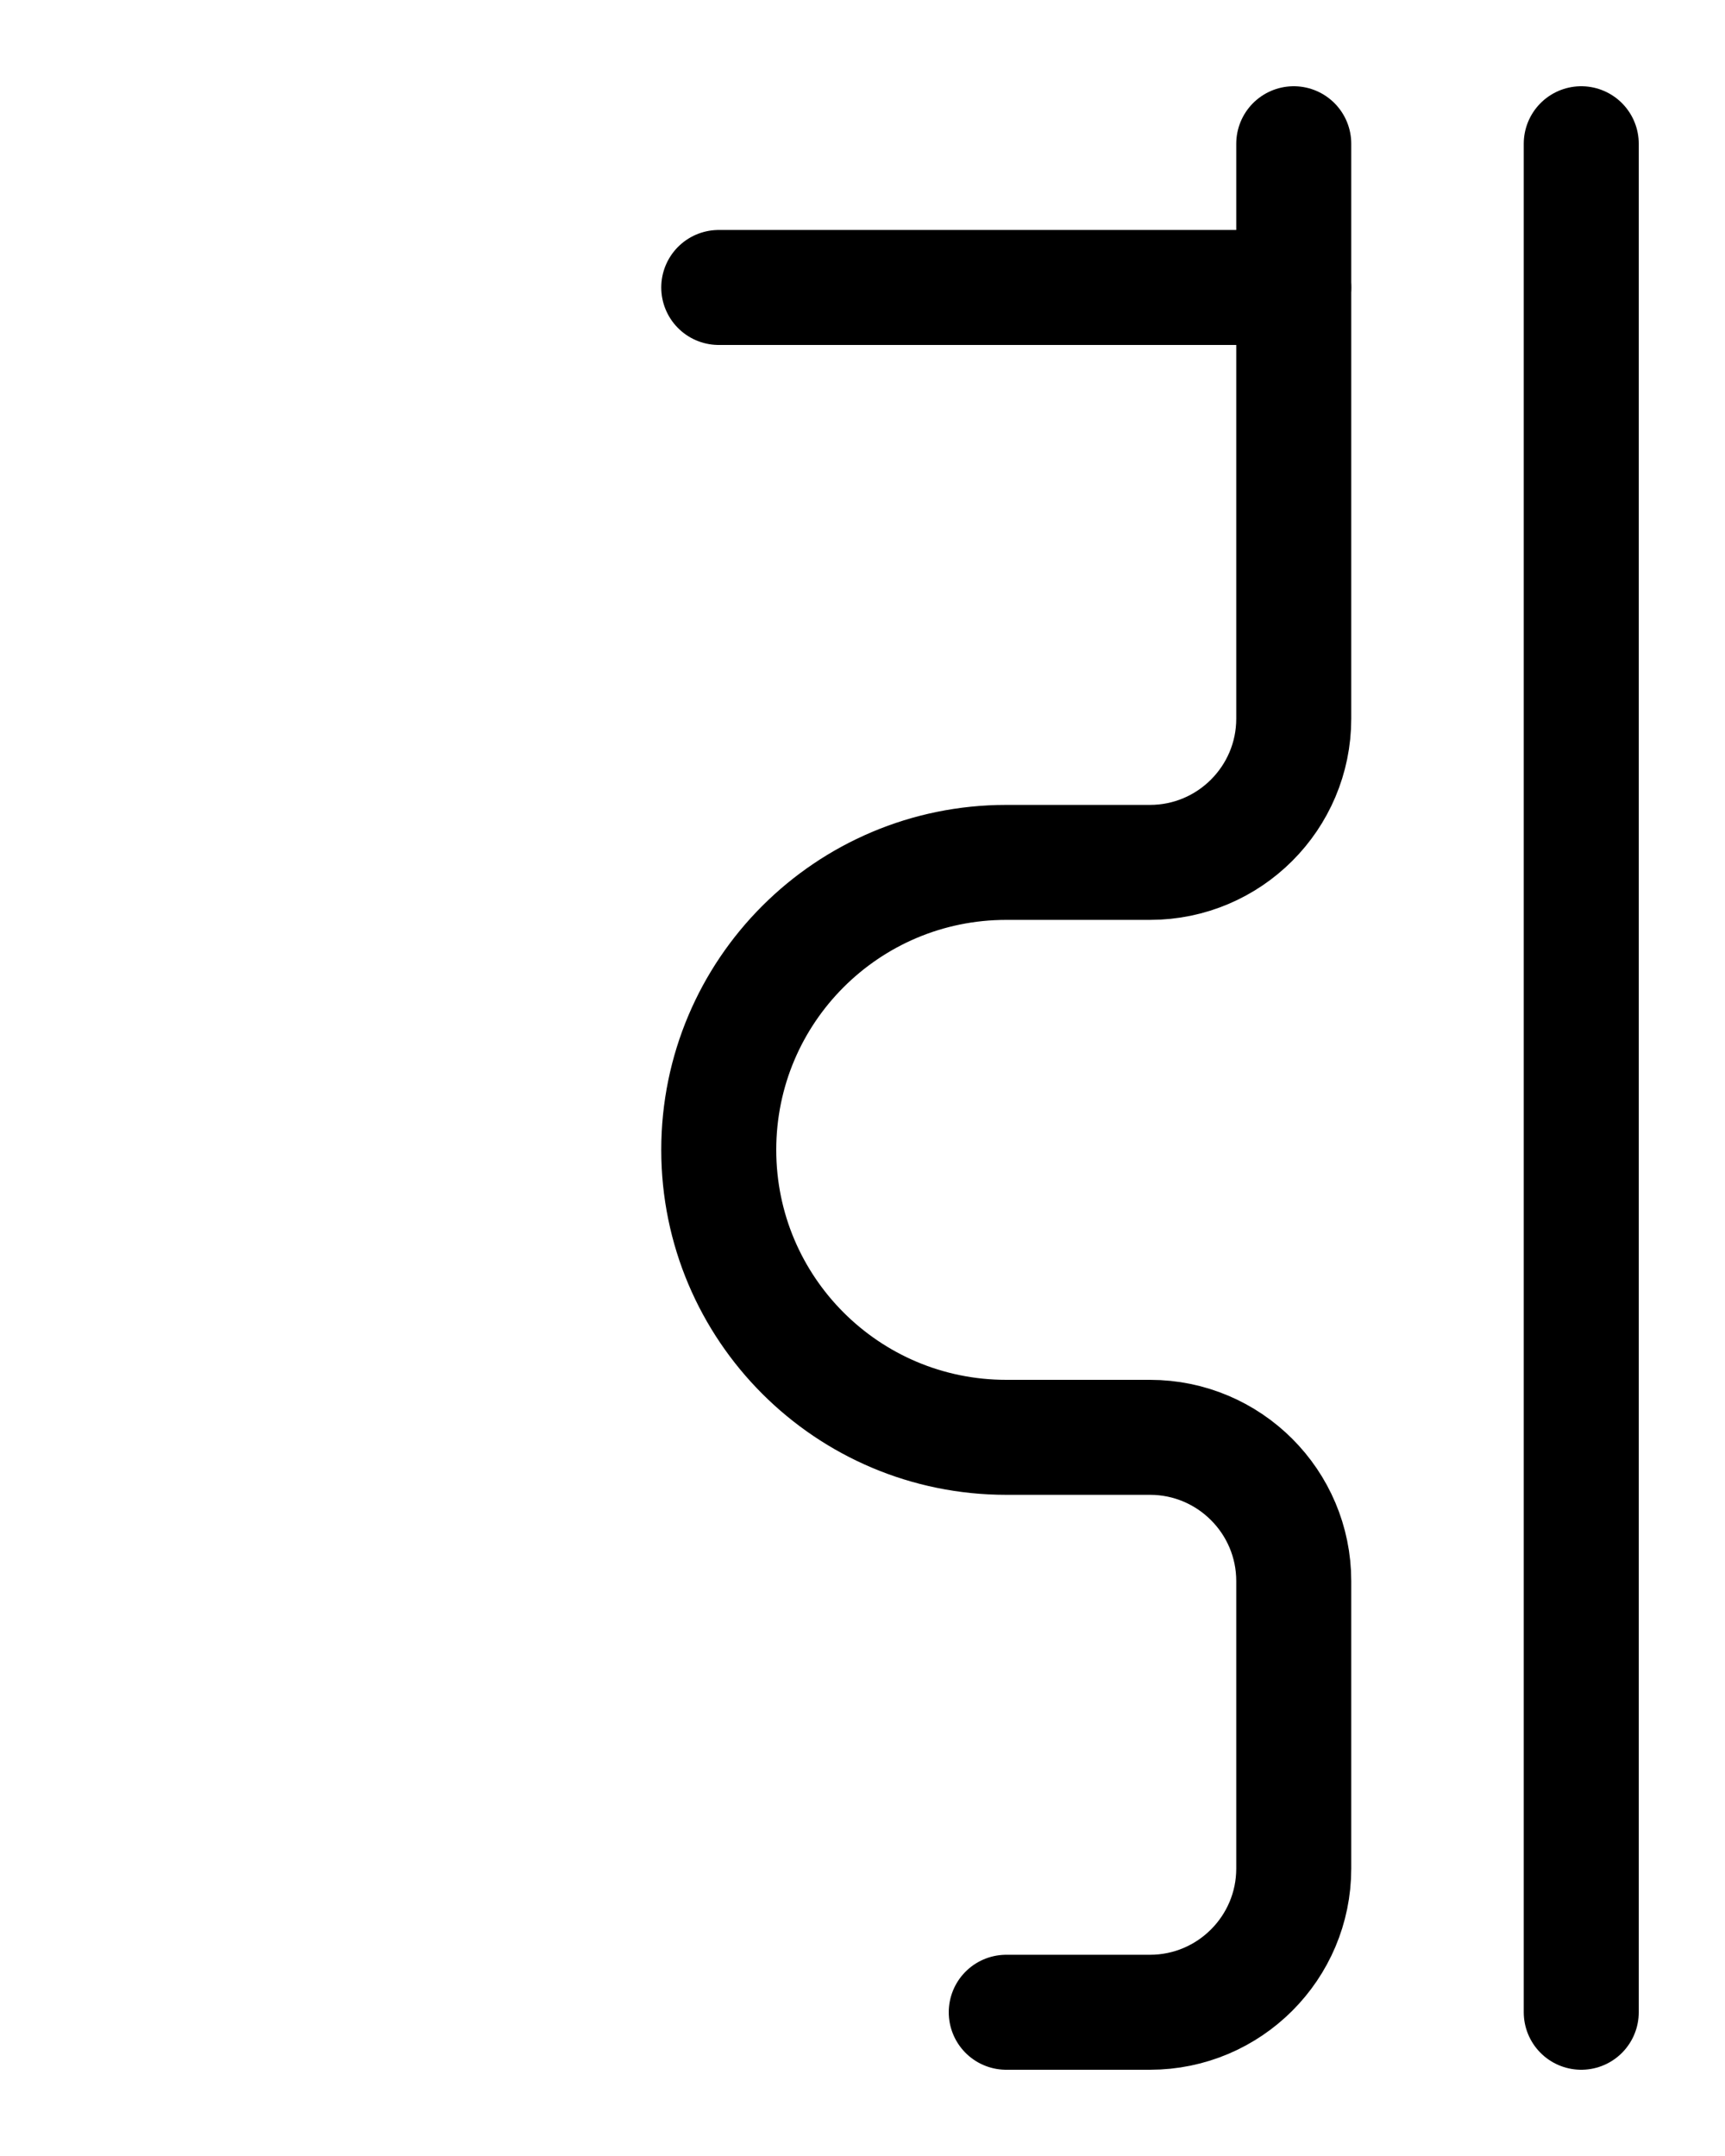 <?xml version="1.0" encoding="utf-8"?>
<!-- Generator: Adobe Illustrator 26.0.0, SVG Export Plug-In . SVG Version: 6.00 Build 0)  -->
<svg version="1.1" id="图层_1" xmlns="http://www.w3.org/2000/svg" xmlns:xlink="http://www.w3.org/1999/xlink" x="0px" y="0px"
	 viewBox="0 0 720 900" style="enable-background:new 0 0 720 900;" xml:space="preserve">
<style type="text/css">
	.st0{fill:none;stroke:#000000;stroke-width:48;stroke-linecap:round;stroke-linejoin:round;stroke-miterlimit:10;}
</style>
<path class="st0" d="M300,120h240"/>
<path class="st0" d="M540,60v240c0,33.1-26.9,60-60,60h-60c-66.3,0-120,53.7-120,120s53.7,120,120,120h60c33.1,0,60,26.9,60,60v120
	c0,33.1-26.9,60-60,60h-60"/>
<path class="st0" d="M660,60v780"/>
</svg>
